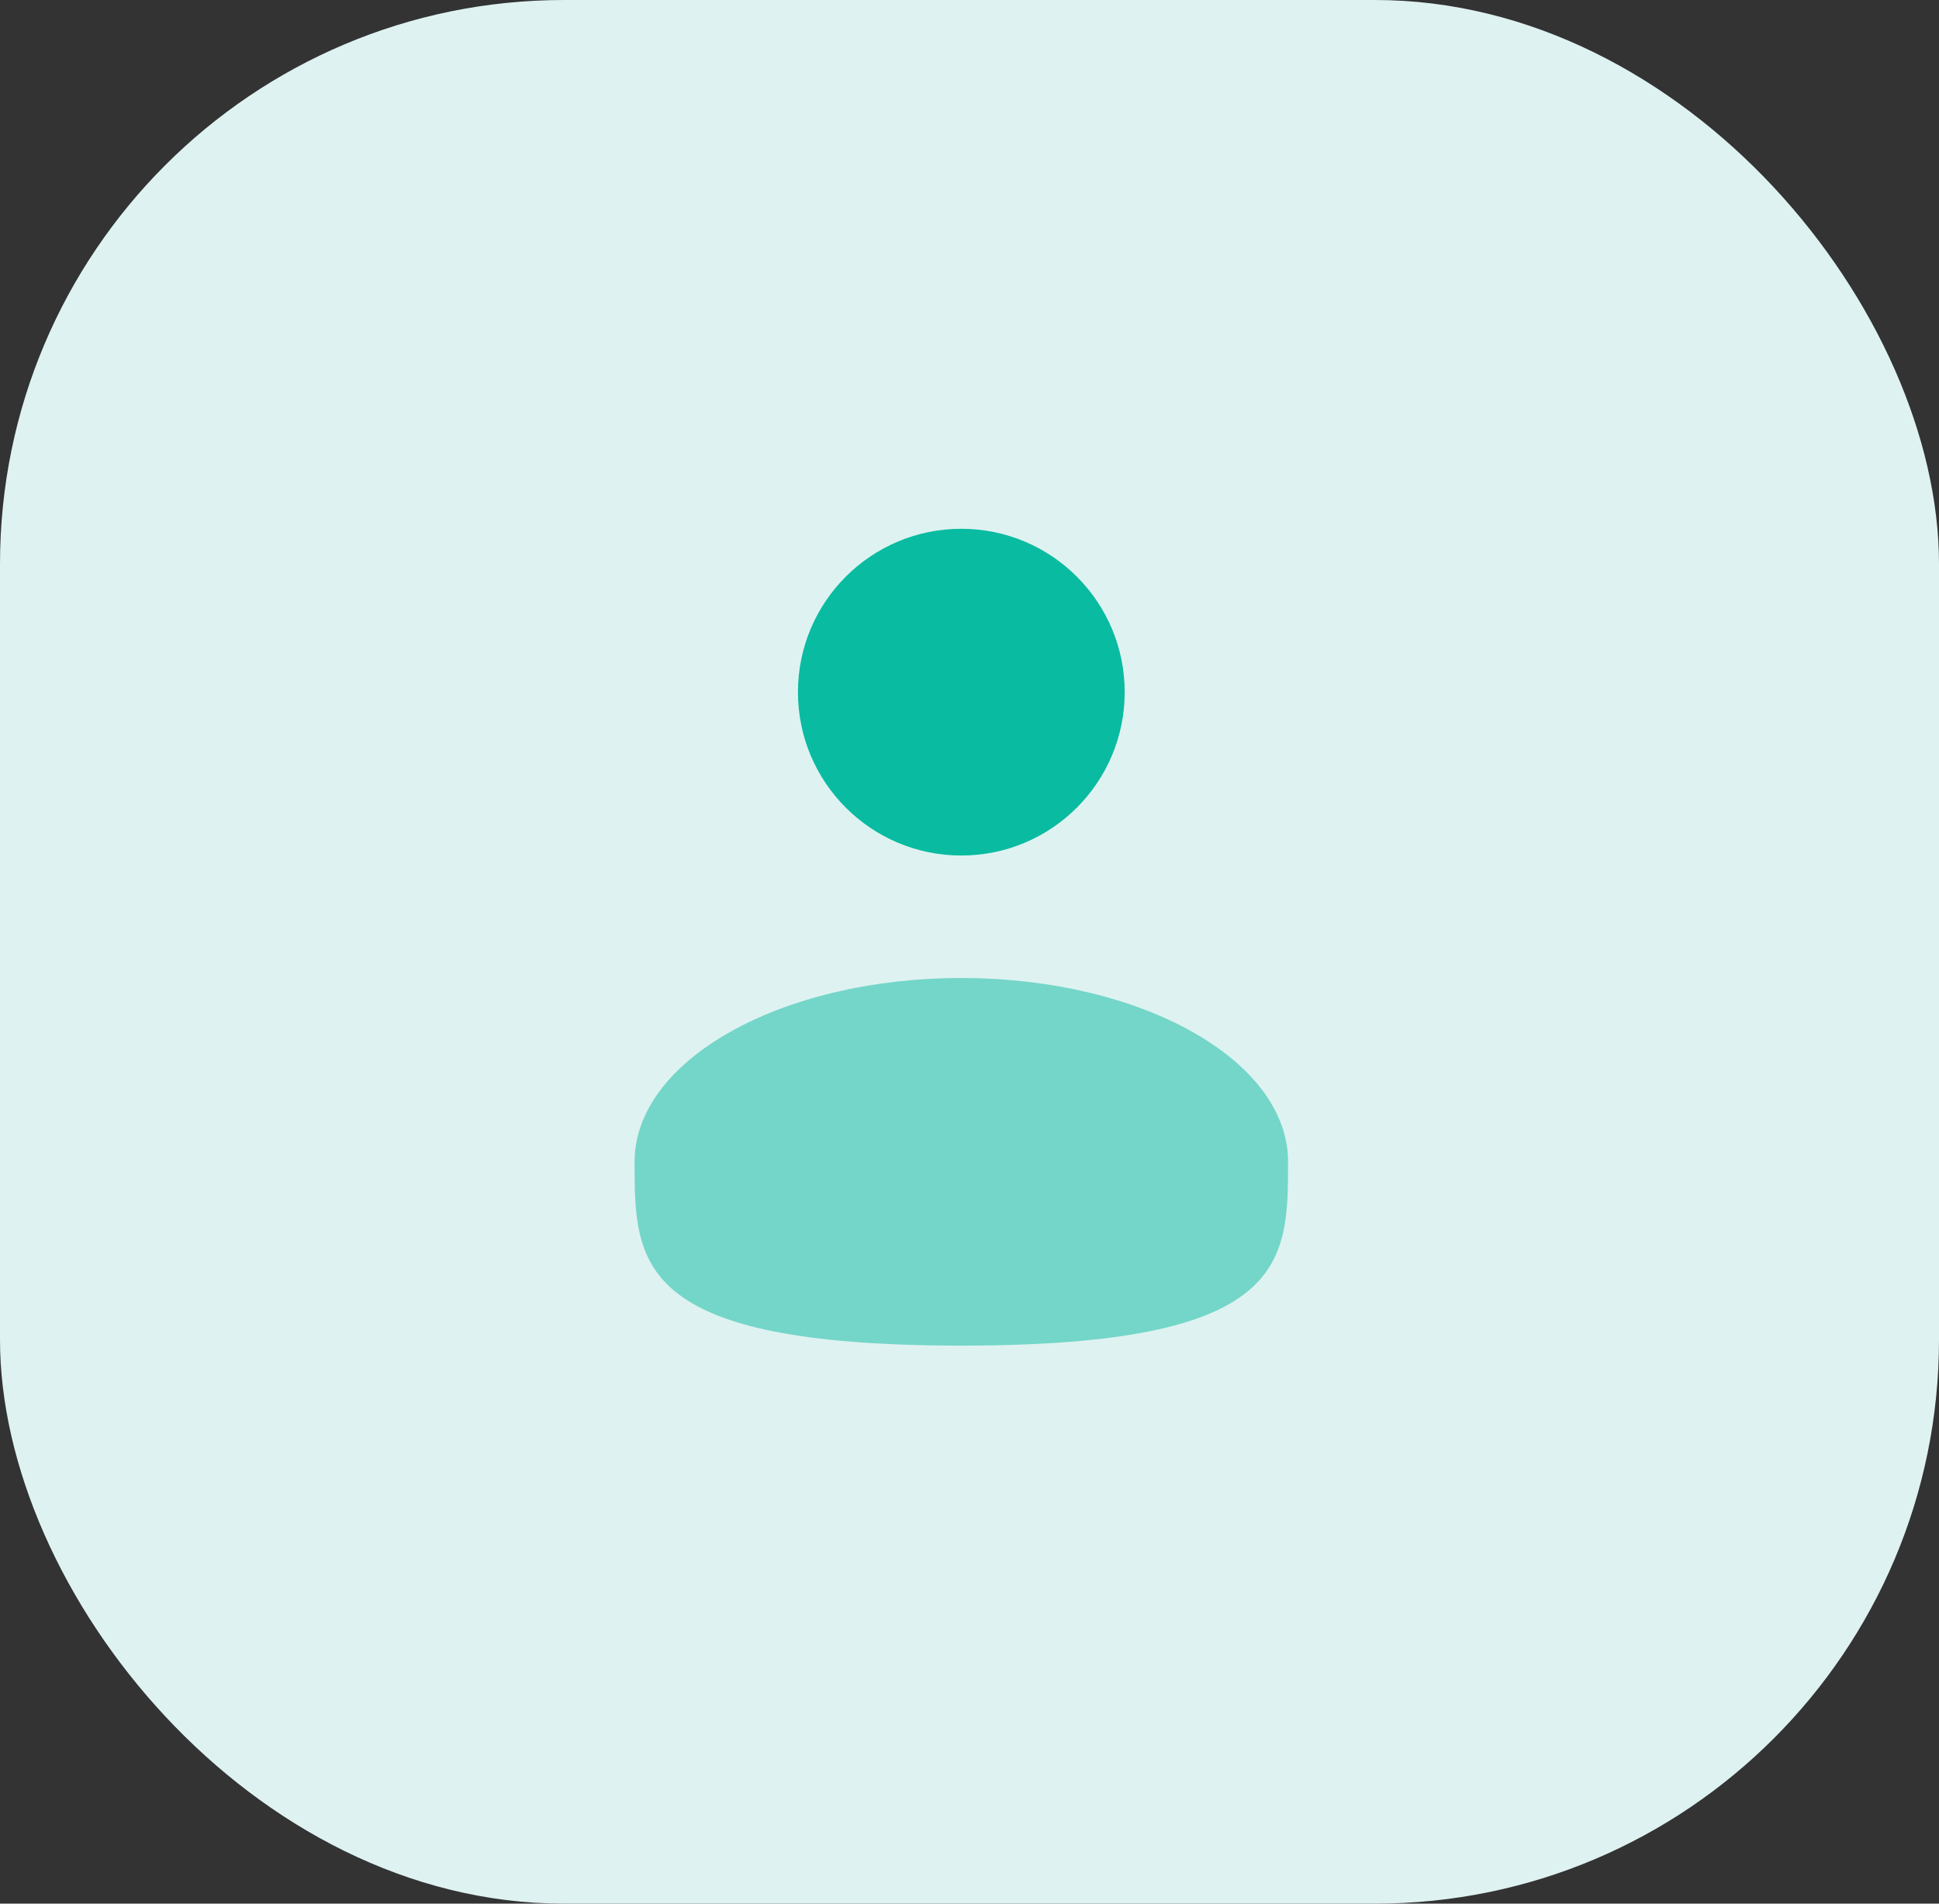 <svg width="55" height="54" viewBox="0 0 55 54" fill="none" xmlns="http://www.w3.org/2000/svg">
<rect x="0" y="0" width="55" height="54" fill="#333333" stroke="none"/>
<rect width="55" height="54" rx="16" fill="#DEF2F1"/>
<path d="M27.268 24.268C29.827 24.268 31.902 22.193 31.902 19.634C31.902 17.075 29.827 15 27.268 15C24.709 15 22.634 17.075 22.634 19.634C22.634 22.193 24.709 24.268 27.268 24.268Z" fill="#09BBA1"/>
<path opacity="0.5" d="M36.536 32.956C36.536 35.835 36.536 38.17 27.268 38.17C18 38.17 18 35.835 18 32.956C18 30.078 22.15 27.743 27.268 27.743C32.386 27.743 36.536 30.078 36.536 32.956Z" fill="#09BBA1"/>
</svg>
